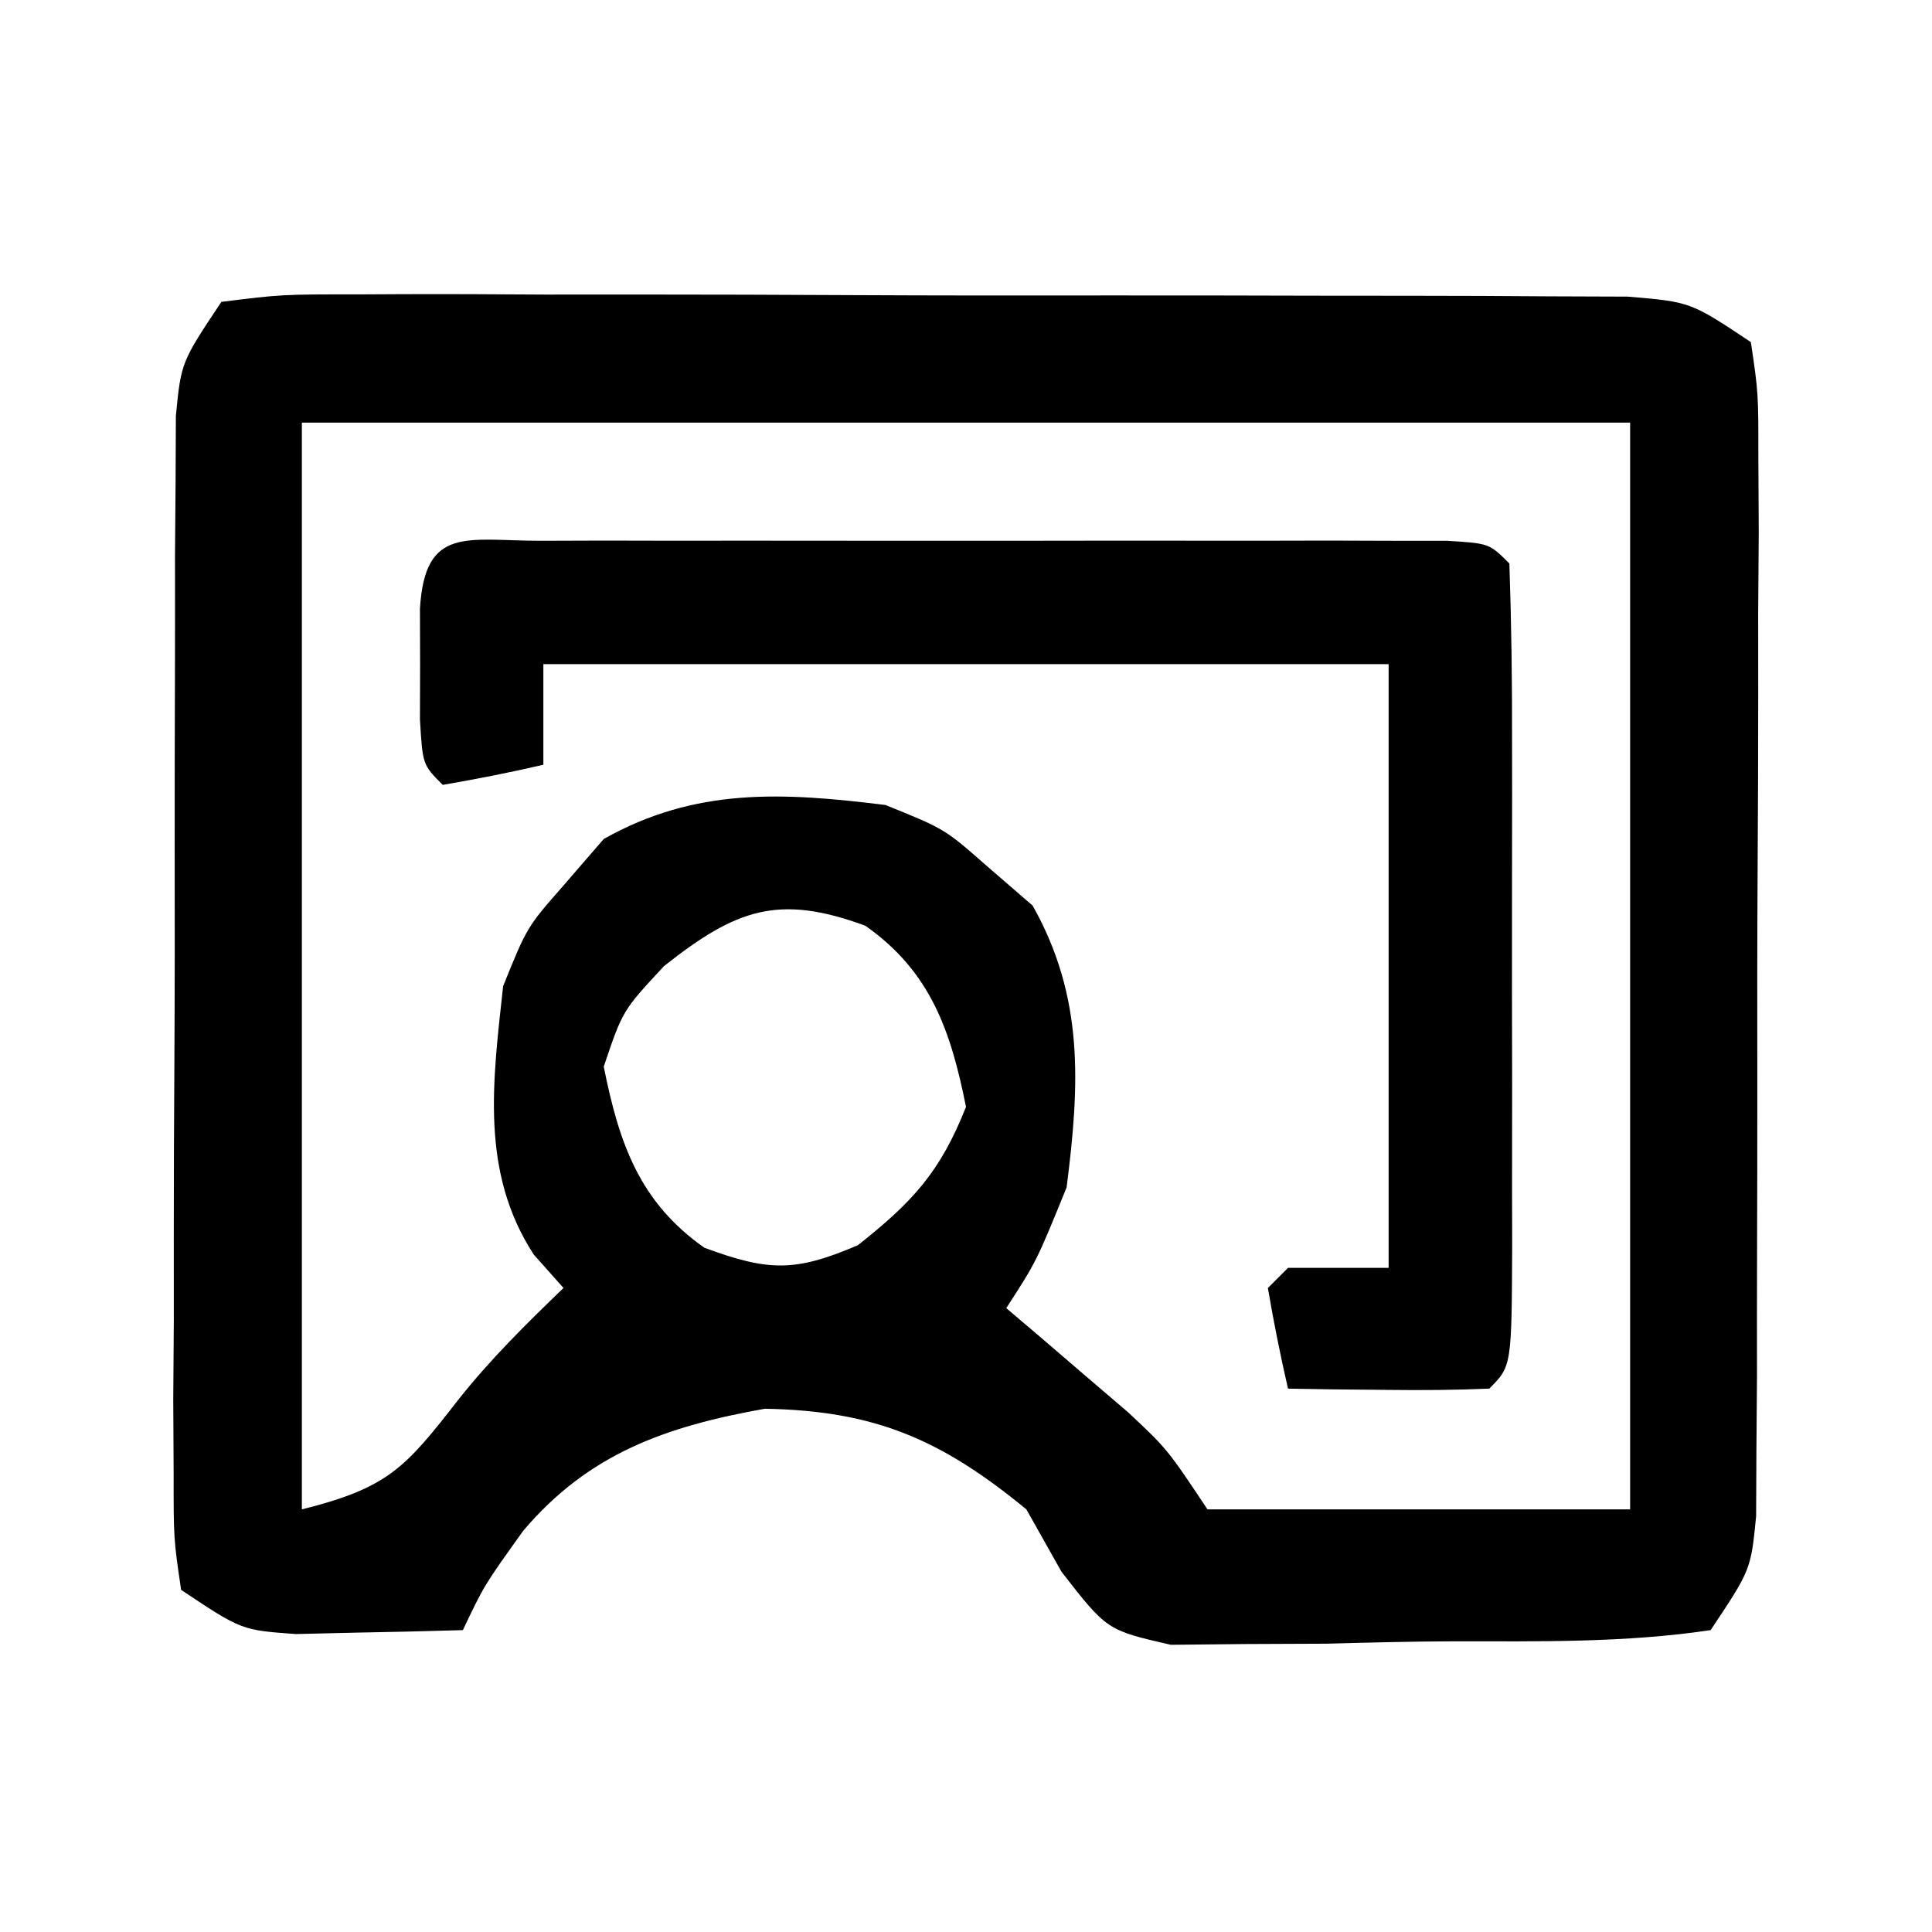 <?xml version="1.0" encoding="UTF-8"?>
<svg version="1.1" xmlns="http://www.w3.org/2000/svg" width="96" height="96">
<path d="M0 0 C2.992 -0.374 2.992 -0.374 6.881 -0.372 C7.942 -0.378 7.942 -0.378 9.025 -0.383 C11.369 -0.392 13.714 -0.378 16.059 -0.363 C17.685 -0.363 19.312 -0.363 20.938 -0.365 C24.351 -0.365 27.763 -0.354 31.175 -0.336 C35.551 -0.314 39.927 -0.313 44.303 -0.32 C47.663 -0.323 51.024 -0.316 54.384 -0.307 C55.998 -0.303 57.611 -0.302 59.225 -0.303 C61.48 -0.304 63.735 -0.291 65.99 -0.275 C67.274 -0.27 68.558 -0.265 69.881 -0.261 C73 0 73 0 76 2 C76.374 4.536 76.374 4.536 76.372 7.779 C76.382 9.596 76.382 9.596 76.391 11.45 C76.382 12.765 76.373 14.079 76.363 15.434 C76.363 16.791 76.363 18.149 76.365 19.506 C76.365 22.354 76.354 25.201 76.336 28.048 C76.314 31.698 76.313 35.347 76.32 38.997 C76.323 41.801 76.316 44.606 76.307 47.41 C76.301 49.41 76.302 51.411 76.304 53.411 C76.294 54.626 76.284 55.84 76.275 57.092 C76.268 58.698 76.268 58.698 76.261 60.337 C76 63 76 63 74 66 C69.775 66.631 65.518 66.557 61.251 66.556 C59.138 66.562 57.03 66.617 54.918 66.674 C53.573 66.683 52.228 66.689 50.883 66.691 C49.66 66.704 48.436 66.716 47.176 66.729 C44 66 44 66 41.746 63.101 C41.17 62.078 40.594 61.054 40 60 C35.781 56.531 32.478 55.093 27 55 C22.11 55.875 18.266 57.211 15 61.062 C13.055 63.778 13.055 63.778 12 66 C10.23 66.054 8.459 66.093 6.688 66.125 C5.701 66.148 4.715 66.171 3.699 66.195 C1 66 1 66 -2 64 C-2.374 61.464 -2.374 61.464 -2.372 58.221 C-2.379 57.01 -2.385 55.798 -2.391 54.55 C-2.382 53.235 -2.373 51.921 -2.363 50.566 C-2.363 49.209 -2.363 47.851 -2.365 46.494 C-2.365 43.646 -2.354 40.799 -2.336 37.952 C-2.314 34.302 -2.313 30.653 -2.32 27.003 C-2.323 24.199 -2.316 21.394 -2.307 18.59 C-2.301 16.59 -2.302 14.589 -2.304 12.589 C-2.294 11.374 -2.284 10.16 -2.275 8.908 C-2.27 7.837 -2.265 6.767 -2.261 5.663 C-2 3 -2 3 0 0 Z M4 6 C4 23.82 4 41.64 4 60 C8.295 58.926 9.141 57.934 11.762 54.566 C13.356 52.55 15.15 50.781 17 49 C16.513 48.452 16.025 47.904 15.523 47.34 C12.853 43.238 13.486 38.728 14 34 C15.188 31.062 15.188 31.062 17 29 C17.66 28.237 18.32 27.474 19 26.688 C23.564 24.12 27.881 24.367 33 25 C35.938 26.188 35.938 26.188 38 28 C38.763 28.66 39.526 29.32 40.312 30 C42.877 34.559 42.651 38.885 42 44 C40.5 47.688 40.5 47.688 39 50 C39.554 50.471 40.109 50.941 40.68 51.426 C41.766 52.36 41.766 52.36 42.875 53.312 C43.594 53.927 44.314 54.542 45.055 55.176 C47 57 47 57 49 60 C55.93 60 62.86 60 70 60 C70 42.18 70 24.36 70 6 C48.22 6 26.44 6 4 6 Z M22 33 C19.938 35.214 19.938 35.214 19 38 C19.76 41.802 20.77 44.727 24 47 C27.177 48.17 28.489 48.219 31.625 46.875 C34.347 44.726 35.721 43.235 37 40 C36.24 36.198 35.23 33.273 32 31 C27.671 29.405 25.569 30.182 22 33 Z " fill="#000000" transform="translate(11,15)"/>
<path d="M0 0 C1.038 -0.003 2.076 -0.006 3.145 -0.01 C4.838 -0.007 4.838 -0.007 6.566 -0.003 C7.717 -0.004 8.867 -0.005 10.052 -0.006 C12.49 -0.007 14.928 -0.005 17.366 -0.001 C21.113 0.004 24.859 -0.001 28.605 -0.007 C30.967 -0.007 33.329 -0.005 35.691 -0.003 C36.821 -0.005 37.95 -0.007 39.113 -0.01 C40.151 -0.006 41.189 -0.003 42.258 0 C43.176 0.001 44.095 0.002 45.041 0.002 C47.129 0.129 47.129 0.129 48.129 1.129 C48.23 4.075 48.269 6.996 48.262 9.942 C48.263 10.826 48.264 11.71 48.265 12.621 C48.265 14.494 48.263 16.367 48.259 18.24 C48.254 21.117 48.259 23.994 48.266 26.872 C48.265 28.687 48.264 30.502 48.262 32.317 C48.264 33.184 48.266 34.05 48.268 34.943 C48.244 41.014 48.244 41.014 47.129 42.129 C45.443 42.201 43.754 42.213 42.066 42.192 C41.147 42.183 40.228 42.174 39.281 42.165 C38.571 42.153 37.861 42.141 37.129 42.129 C36.747 40.473 36.415 38.805 36.129 37.129 C36.459 36.799 36.789 36.469 37.129 36.129 C38.779 36.129 40.429 36.129 42.129 36.129 C42.129 26.229 42.129 16.329 42.129 6.129 C28.269 6.129 14.409 6.129 0.129 6.129 C0.129 7.779 0.129 9.429 0.129 11.129 C-1.527 11.512 -3.196 11.843 -4.871 12.129 C-5.871 11.129 -5.871 11.129 -6.004 8.879 C-6.001 7.972 -5.999 7.064 -5.996 6.129 C-5.999 5.222 -6.001 4.314 -6.004 3.379 C-5.758 -0.779 -3.657 0.003 0 0 Z " fill="#000000" transform="translate(26.871,26.871)"/>
</svg>
